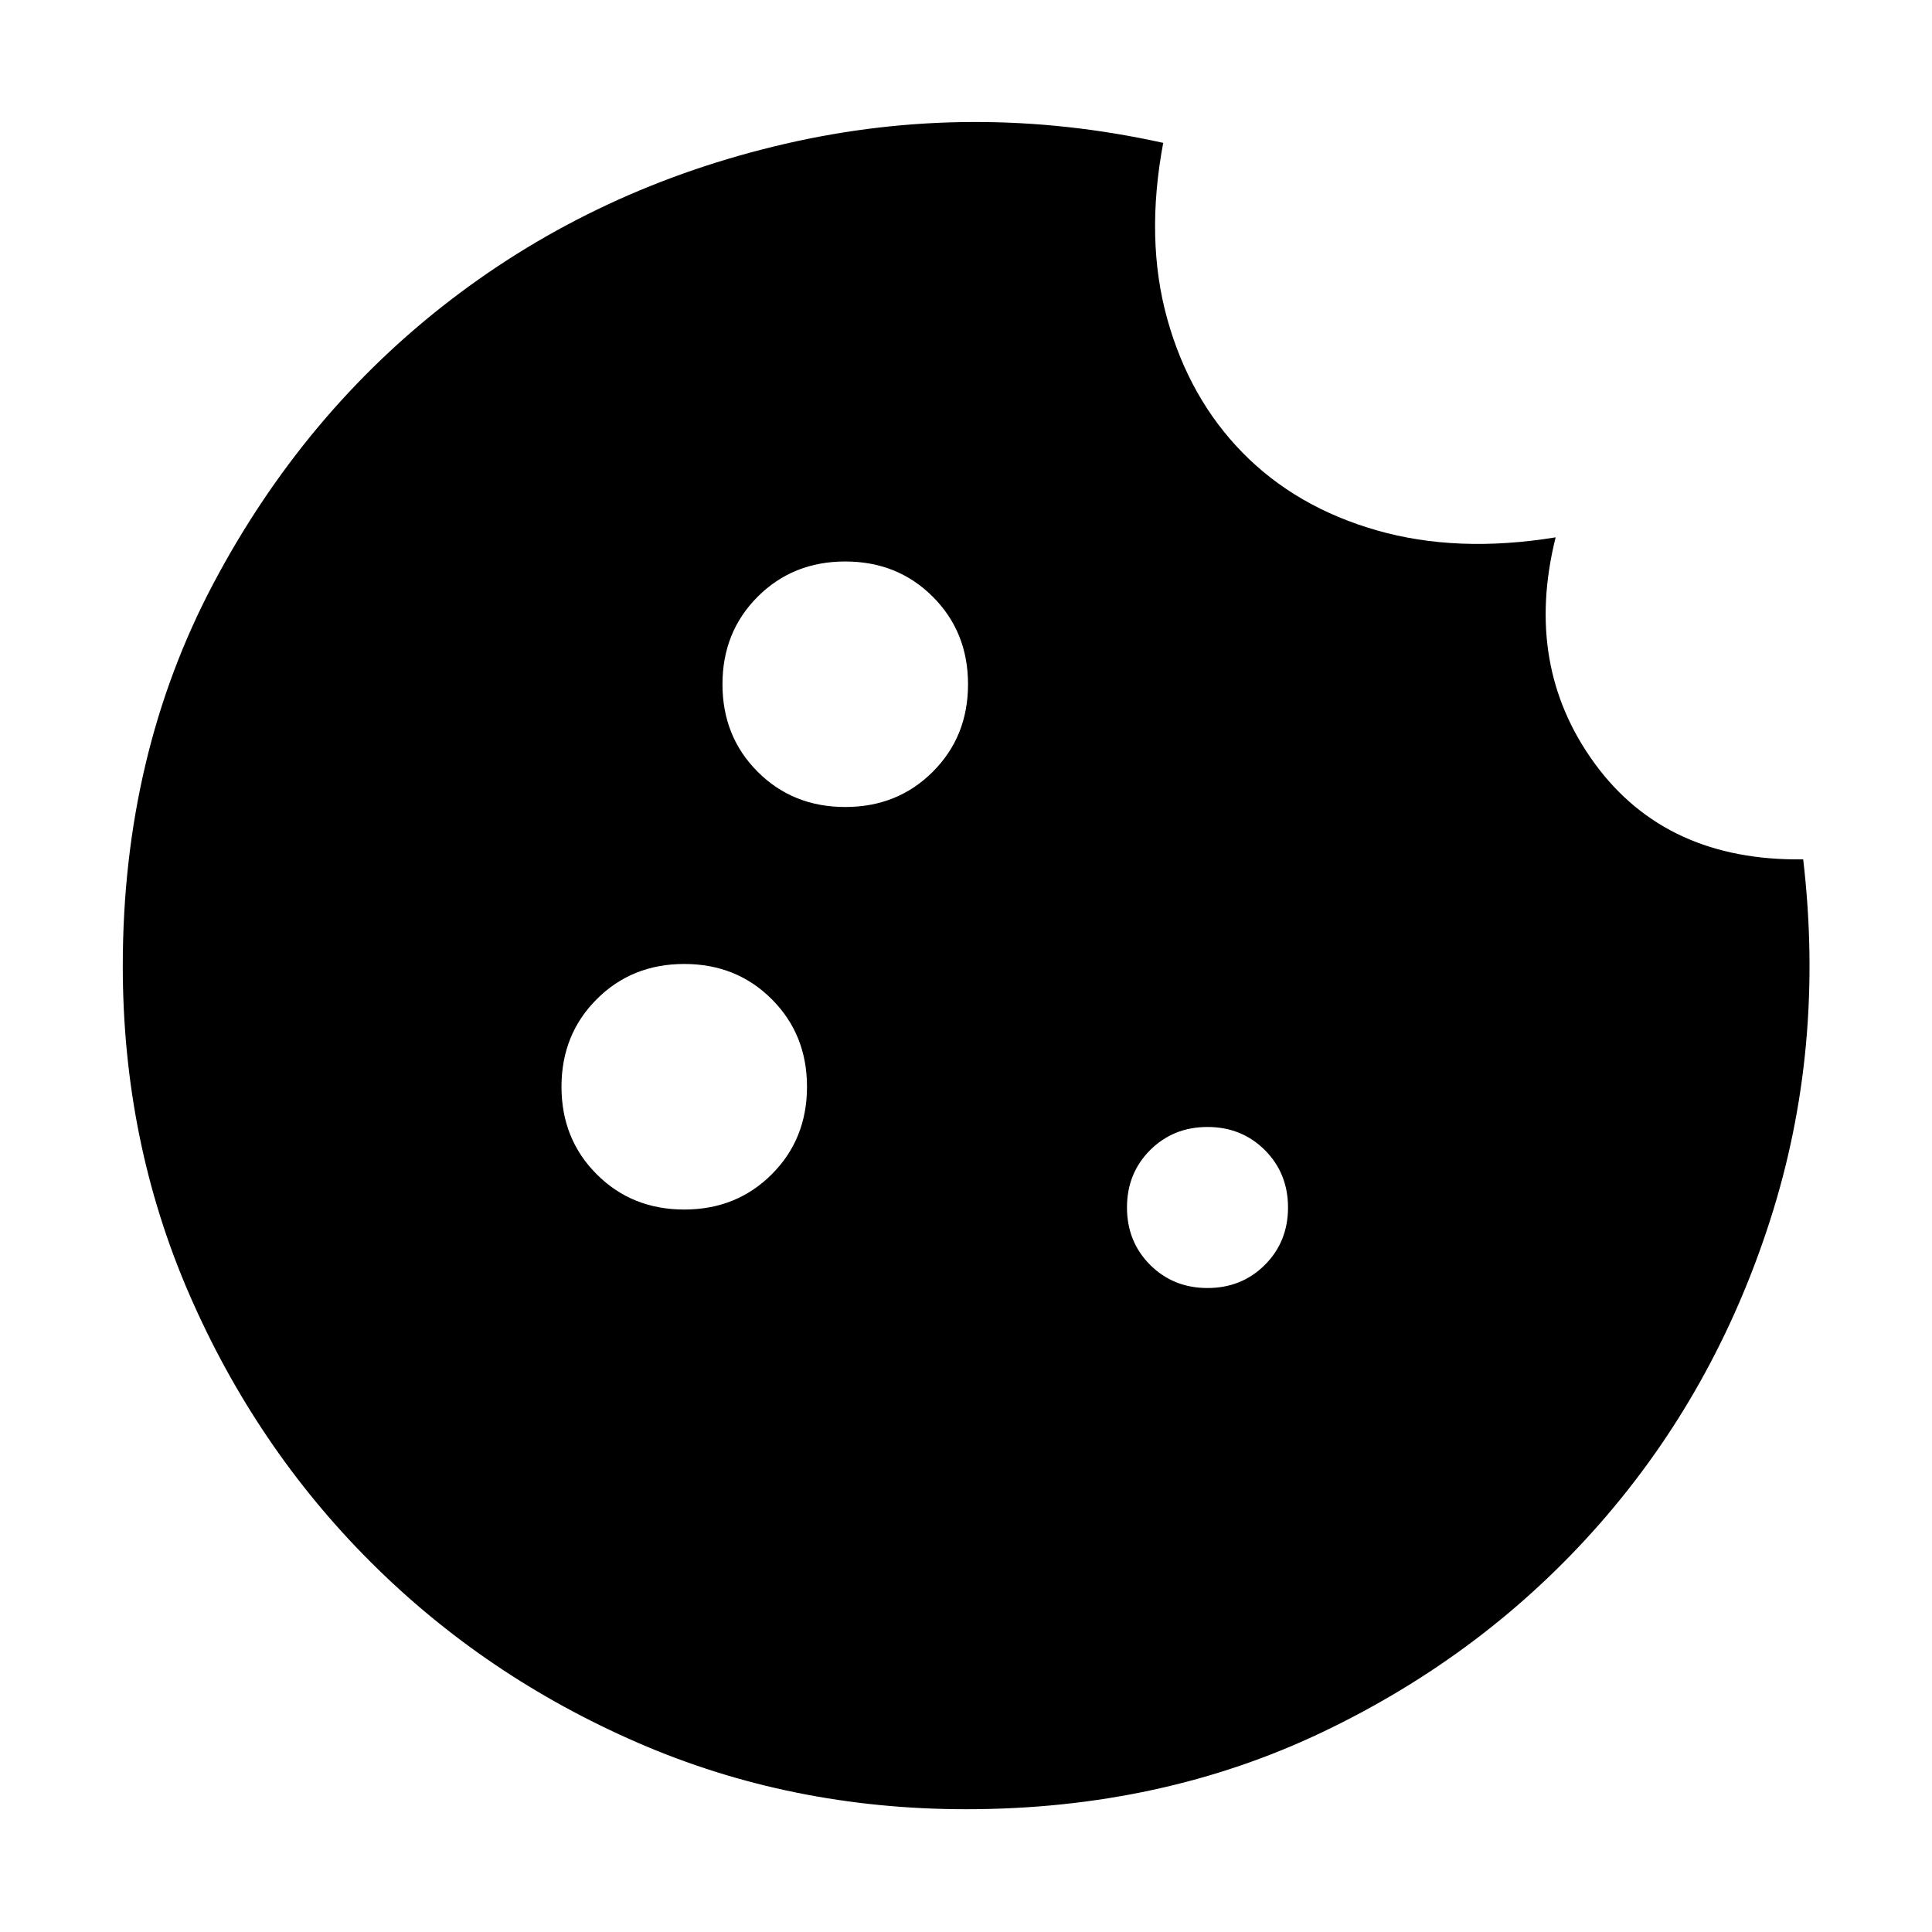 <svg xmlns="http://www.w3.org/2000/svg" height="40" width="40"><path d="M17.5 16.708Q18.583 16.708 19.312 15.979Q20.042 15.25 20.042 14.167Q20.042 13.083 19.312 12.354Q18.583 11.625 17.5 11.625Q16.417 11.625 15.687 12.354Q14.958 13.083 14.958 14.167Q14.958 15.25 15.687 15.979Q16.417 16.708 17.5 16.708ZM14.167 25.042Q15.25 25.042 15.979 24.312Q16.708 23.583 16.708 22.5Q16.708 21.417 15.979 20.688Q15.25 19.958 14.167 19.958Q13.083 19.958 12.354 20.688Q11.625 21.417 11.625 22.5Q11.625 23.583 12.354 24.312Q13.083 25.042 14.167 25.042ZM25 26.667Q25.708 26.667 26.188 26.188Q26.667 25.708 26.667 25Q26.667 24.292 26.188 23.812Q25.708 23.333 25 23.333Q24.292 23.333 23.812 23.812Q23.333 24.292 23.333 25Q23.333 25.708 23.812 26.188Q24.292 26.667 25 26.667ZM20 37.458Q16.375 37.458 13.208 36.083Q10.042 34.708 7.667 32.333Q5.292 29.958 3.917 26.792Q2.542 23.625 2.542 20Q2.542 15.625 4.417 12.083Q6.292 8.542 9.333 6.208Q12.375 3.875 16.25 2.979Q20.125 2.083 24.083 2.958Q23.708 4.958 24.167 6.604Q24.625 8.25 25.729 9.375Q26.833 10.5 28.5 10.979Q30.167 11.458 32.208 11.125Q31.542 13.792 33.021 15.813Q34.5 17.833 37.333 17.792Q37.792 21.708 36.646 25.271Q35.5 28.833 33.125 31.542Q30.75 34.25 27.396 35.854Q24.042 37.458 20 37.458Z"/></svg>
